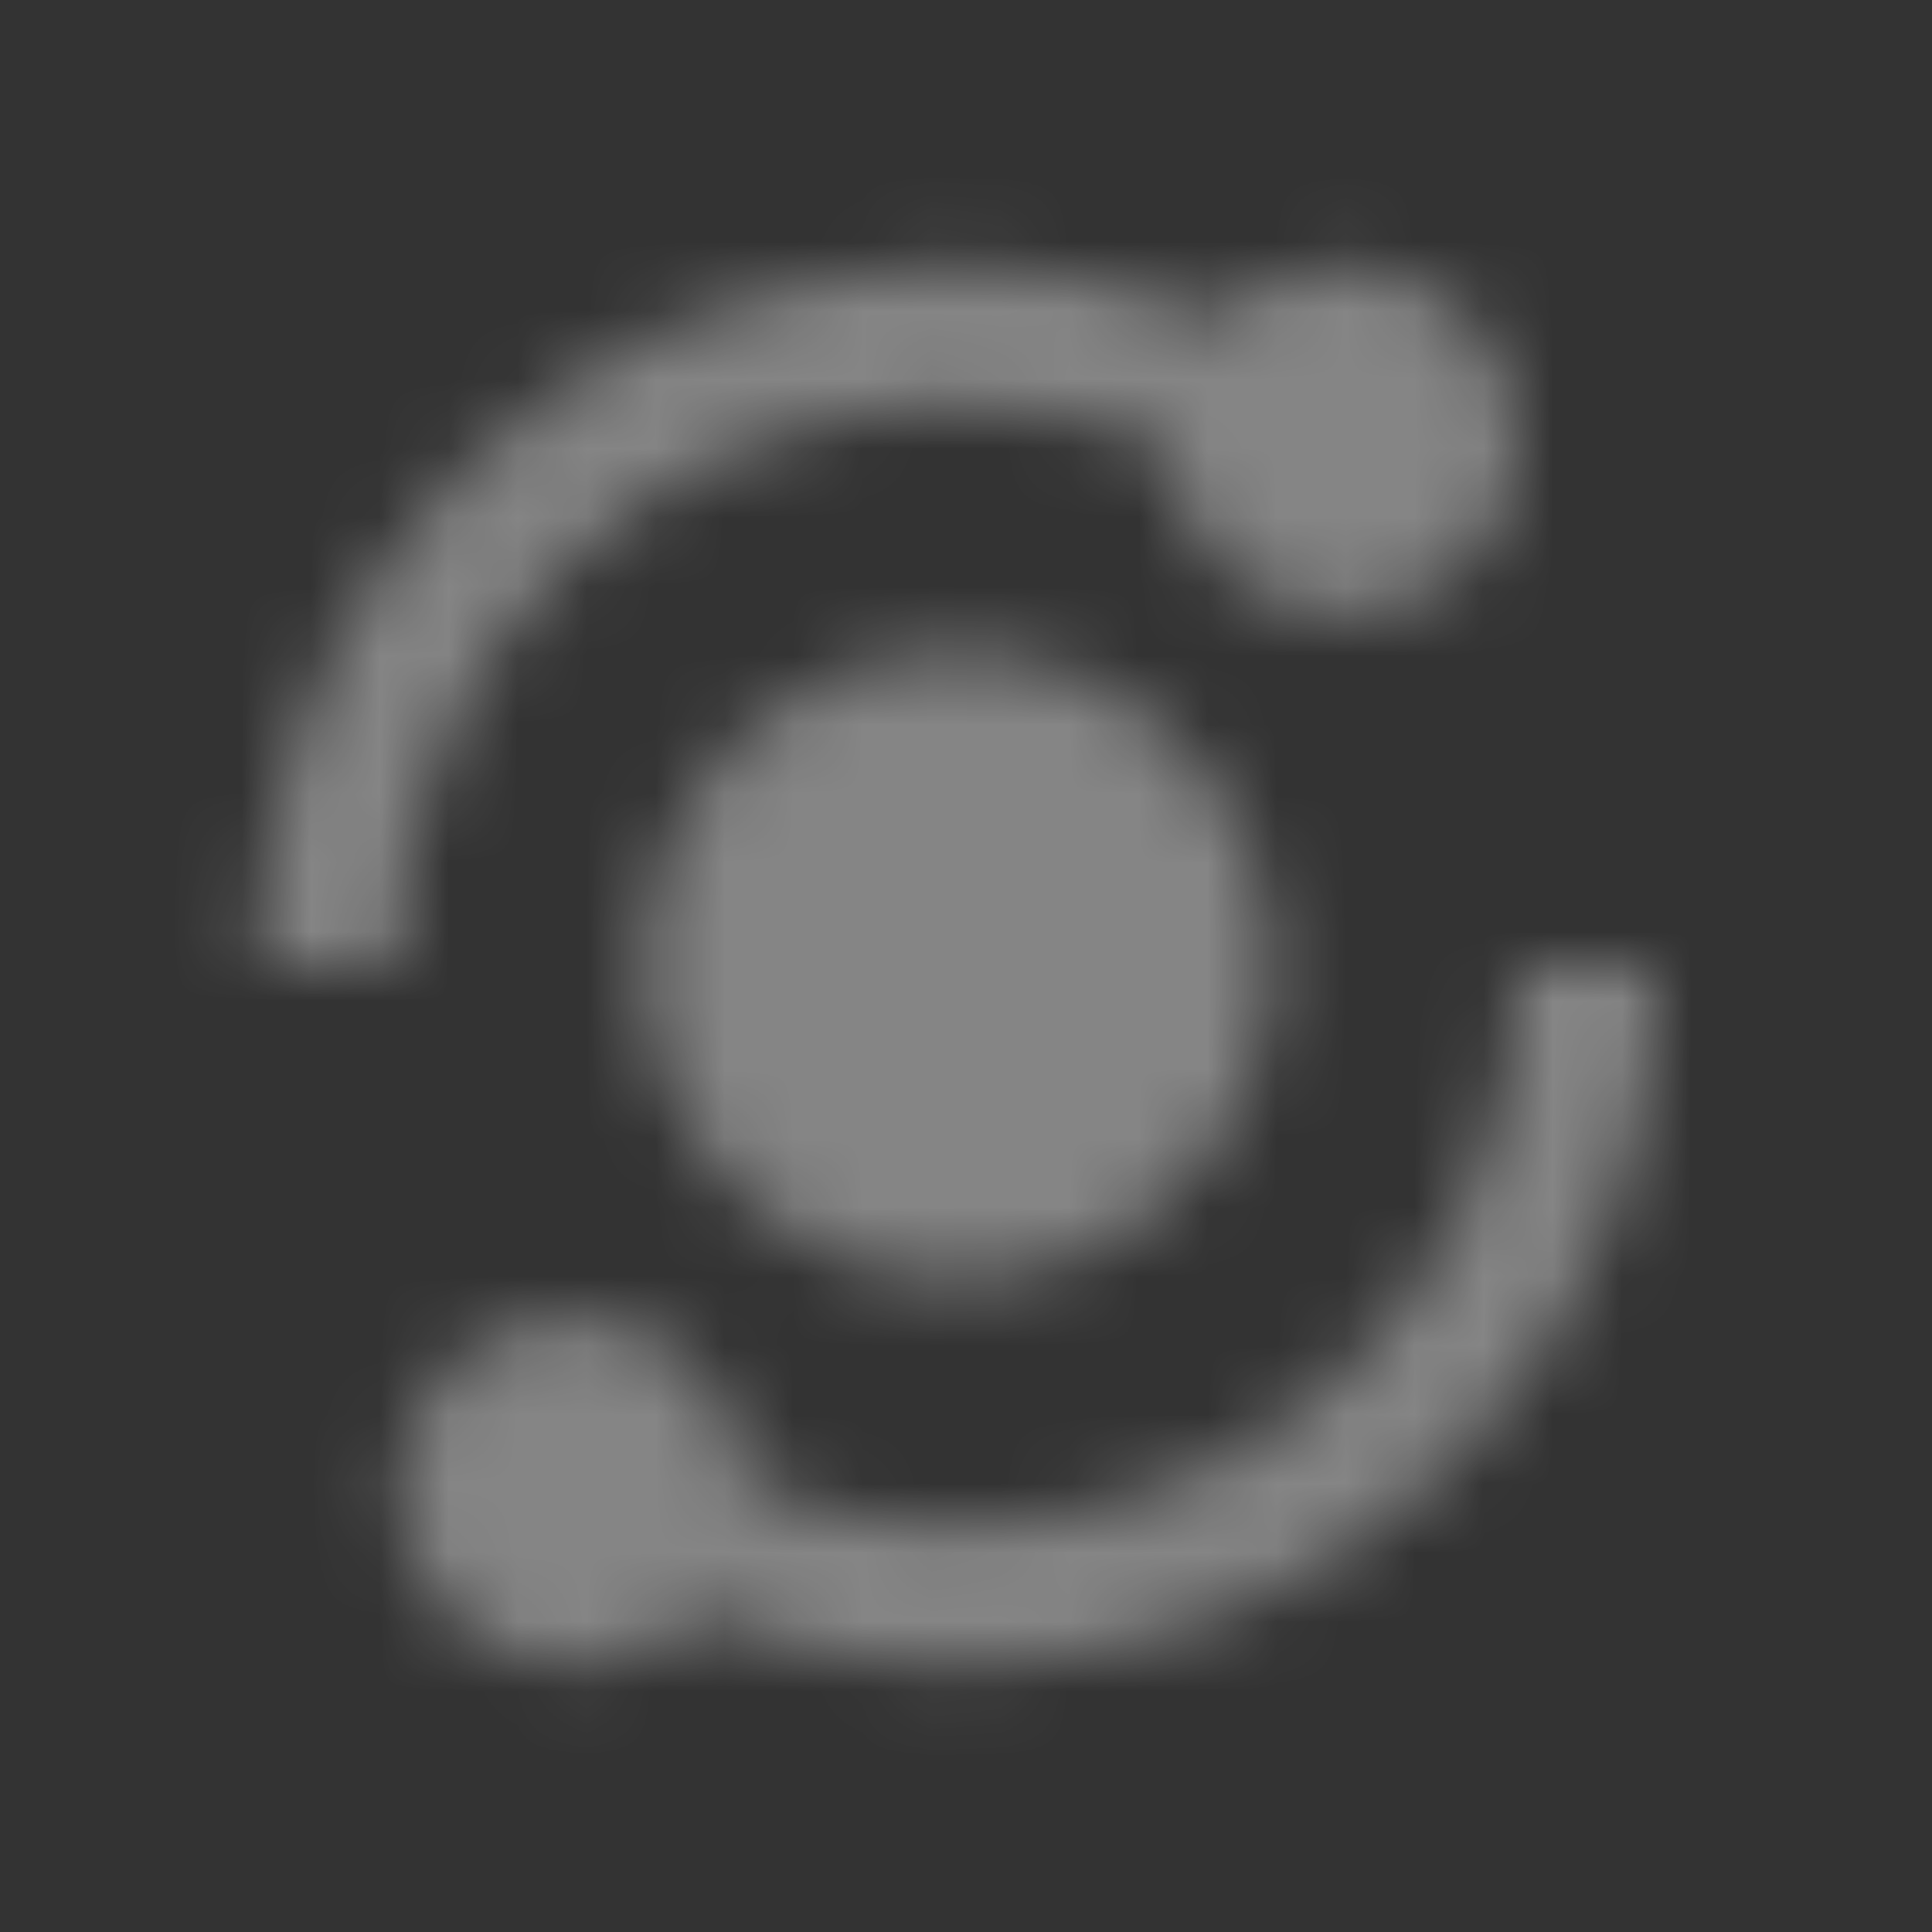 <svg width="28" height="28" viewBox="0 0 28 28" fill="none" xmlns="http://www.w3.org/2000/svg">
<rect x="0" y="0" width="28" height="28" fill="#333333" stroke="none"/>
<g opacity="0.4">
<mask id="mask0" mask-type="alpha" maskUnits="userSpaceOnUse" x="0" y="0" width="28" height="28">
<path d="M6.399 10.831C6.807 9.863 7.391 8.995 8.134 8.252C8.881 7.506 9.749 6.921 10.715 6.516C12.679 5.688 14.958 5.677 16.936 6.475C16.984 7.84 18.09 8.925 19.466 8.925C20.873 8.925 22.003 7.794 22.003 6.388C22.003 4.981 20.873 3.85 19.466 3.85C18.767 3.85 18.134 4.13 17.677 4.586C15.209 3.598 12.375 3.614 9.927 4.646C8.719 5.153 7.633 5.884 6.699 6.817C5.769 7.746 5.04 8.832 4.529 10.043C4.001 11.294 3.733 12.626 3.733 14H5.763C5.763 12.898 5.978 11.832 6.399 10.831ZM21.367 17.169C20.96 18.135 20.375 19.004 19.631 19.748C18.887 20.492 18.018 21.077 17.051 21.484C15.086 22.312 12.806 22.323 10.829 21.525C10.783 20.16 9.677 19.075 8.301 19.075C6.894 19.075 5.763 20.206 5.763 21.613C5.763 23.019 6.894 24.15 8.301 24.15C9 24.15 9.633 23.87 10.09 23.414C11.295 23.898 12.569 24.15 13.883 24.15C15.258 24.15 16.588 23.882 17.839 23.355C19.049 22.845 20.136 22.114 21.067 21.183C21.997 20.252 22.728 19.166 23.239 17.956C23.765 16.705 24.033 15.374 24.033 14H22.003C22.003 15.101 21.789 16.167 21.367 17.169Z" fill="white"/>
<path d="M13.883 9.45C11.375 9.45 9.333 11.491 9.333 14C9.333 16.509 11.375 18.55 13.883 18.55C16.392 18.55 18.433 16.509 18.433 14C18.433 11.491 16.392 9.45 13.883 9.45Z" fill="white"/>
</mask>
<g mask="url(#mask0)">
<rect width="28" height="28" fill="white"/>
</g>
</g>
</svg>